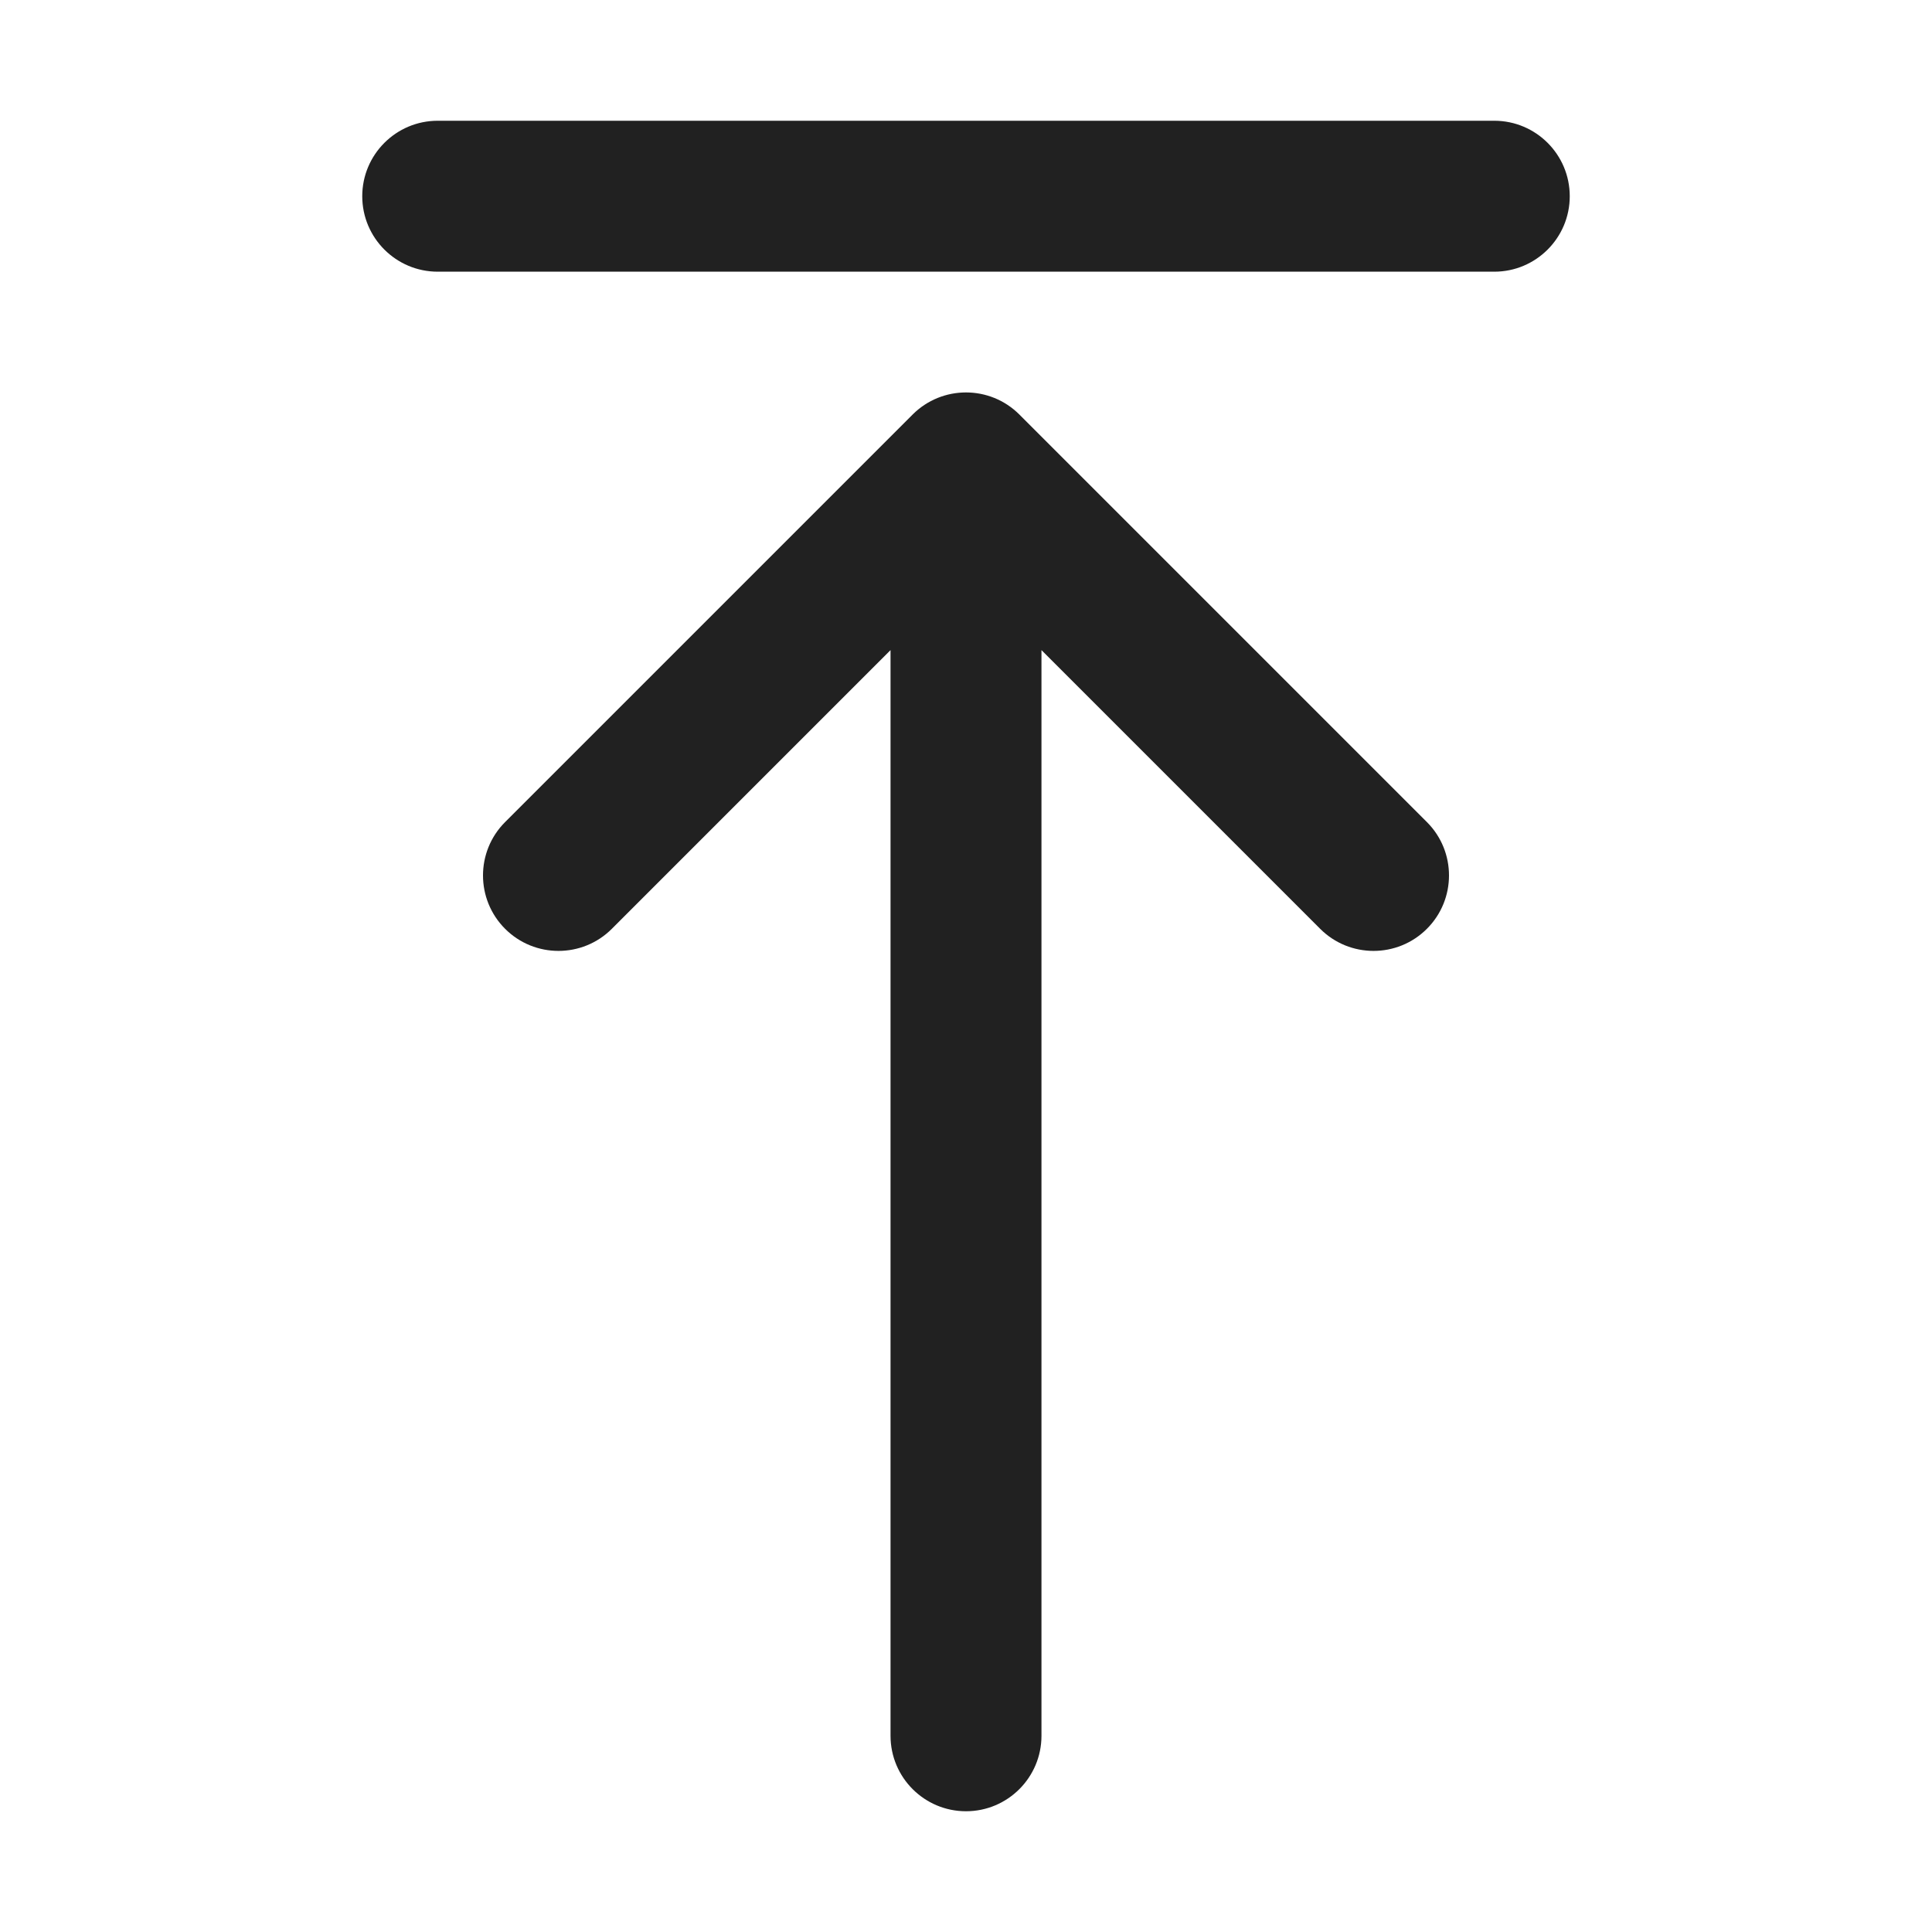 <svg width="32" height="32" viewBox="0 0 32 32" fill="none" xmlns="http://www.w3.org/2000/svg">
<path d="M7.25 2C6.56 2 6 2.56 6 3.25C6 3.94 6.56 4.5 7.25 4.5H24.75C25.44 4.5 26 3.94 26 3.25C26 2.56 25.44 2 24.75 2H7.25ZM16.884 6.866C16.396 6.378 15.604 6.378 15.116 6.866L8.366 13.616C7.878 14.104 7.878 14.896 8.366 15.384C8.854 15.872 9.646 15.872 10.134 15.384L14.75 10.768V28.75C14.75 29.44 15.31 30 16 30C16.69 30 17.25 29.44 17.25 28.75V10.768L21.866 15.384C22.354 15.872 23.146 15.872 23.634 15.384C24.122 14.896 24.122 14.104 23.634 13.616L16.884 6.866Z" fill="#212121"/>
</svg>
